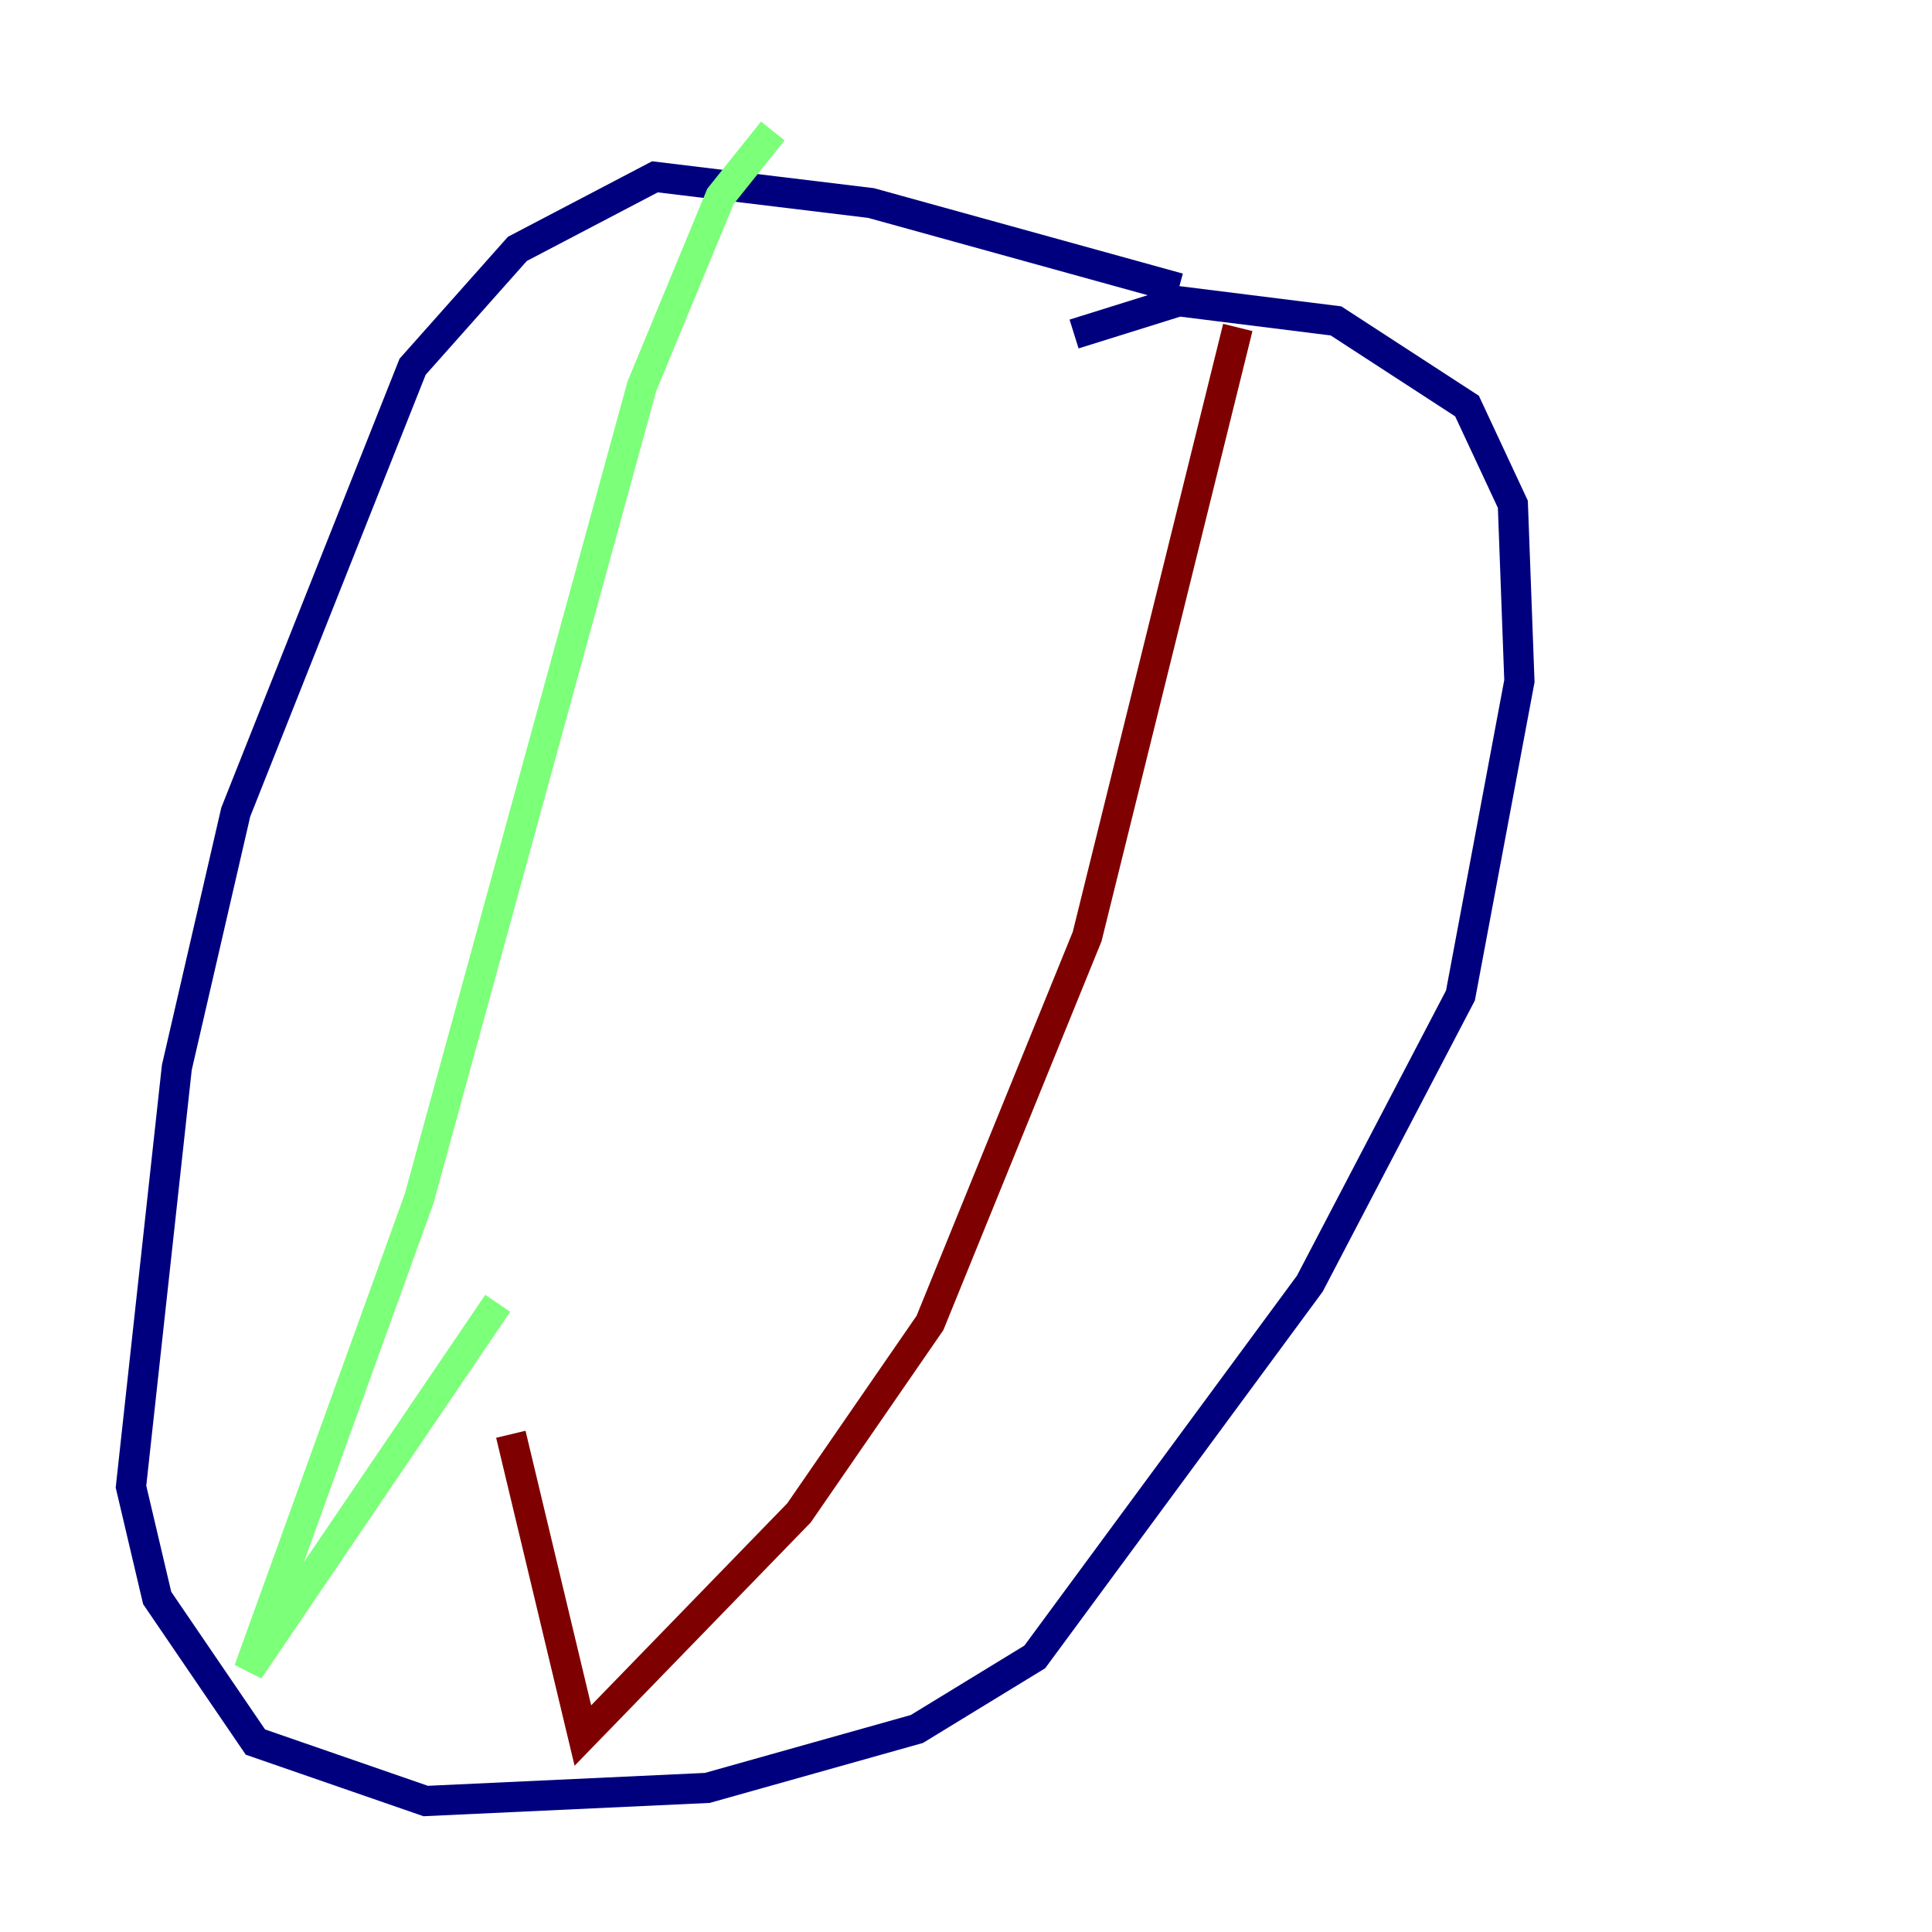 <?xml version="1.0" encoding="utf-8" ?>
<svg baseProfile="tiny" height="128" version="1.2" viewBox="0,0,128,128" width="128" xmlns="http://www.w3.org/2000/svg" xmlns:ev="http://www.w3.org/2001/xml-events" xmlns:xlink="http://www.w3.org/1999/xlink"><defs /><polyline fill="none" points="78.102,19.091 57.709,13.451 43.39,11.715 34.278,16.488 27.336,24.298 15.62,53.803 11.715,70.725 8.678,98.495 10.414,105.871 16.922,115.417 28.203,119.322 46.861,118.454 60.746,114.549 68.556,109.776 86.78,85.044 96.759,65.953 100.664,45.125 100.231,33.41 97.193,26.902 88.515,21.261 78.102,19.959 71.159,22.129" stroke="#00007f" stroke-width="2" /><polyline fill="none" points="51.2,8.678 47.729,13.017 42.522,25.6 27.77,79.403 16.488,110.644 32.976,86.346" stroke="#7cff79" stroke-width="2" /><polyline fill="none" points="82.007,21.695 72.027,62.047 61.614,87.647 52.936,100.231 38.617,114.983 33.844,95.024" stroke="#7f0000" stroke-width="2" /></svg>